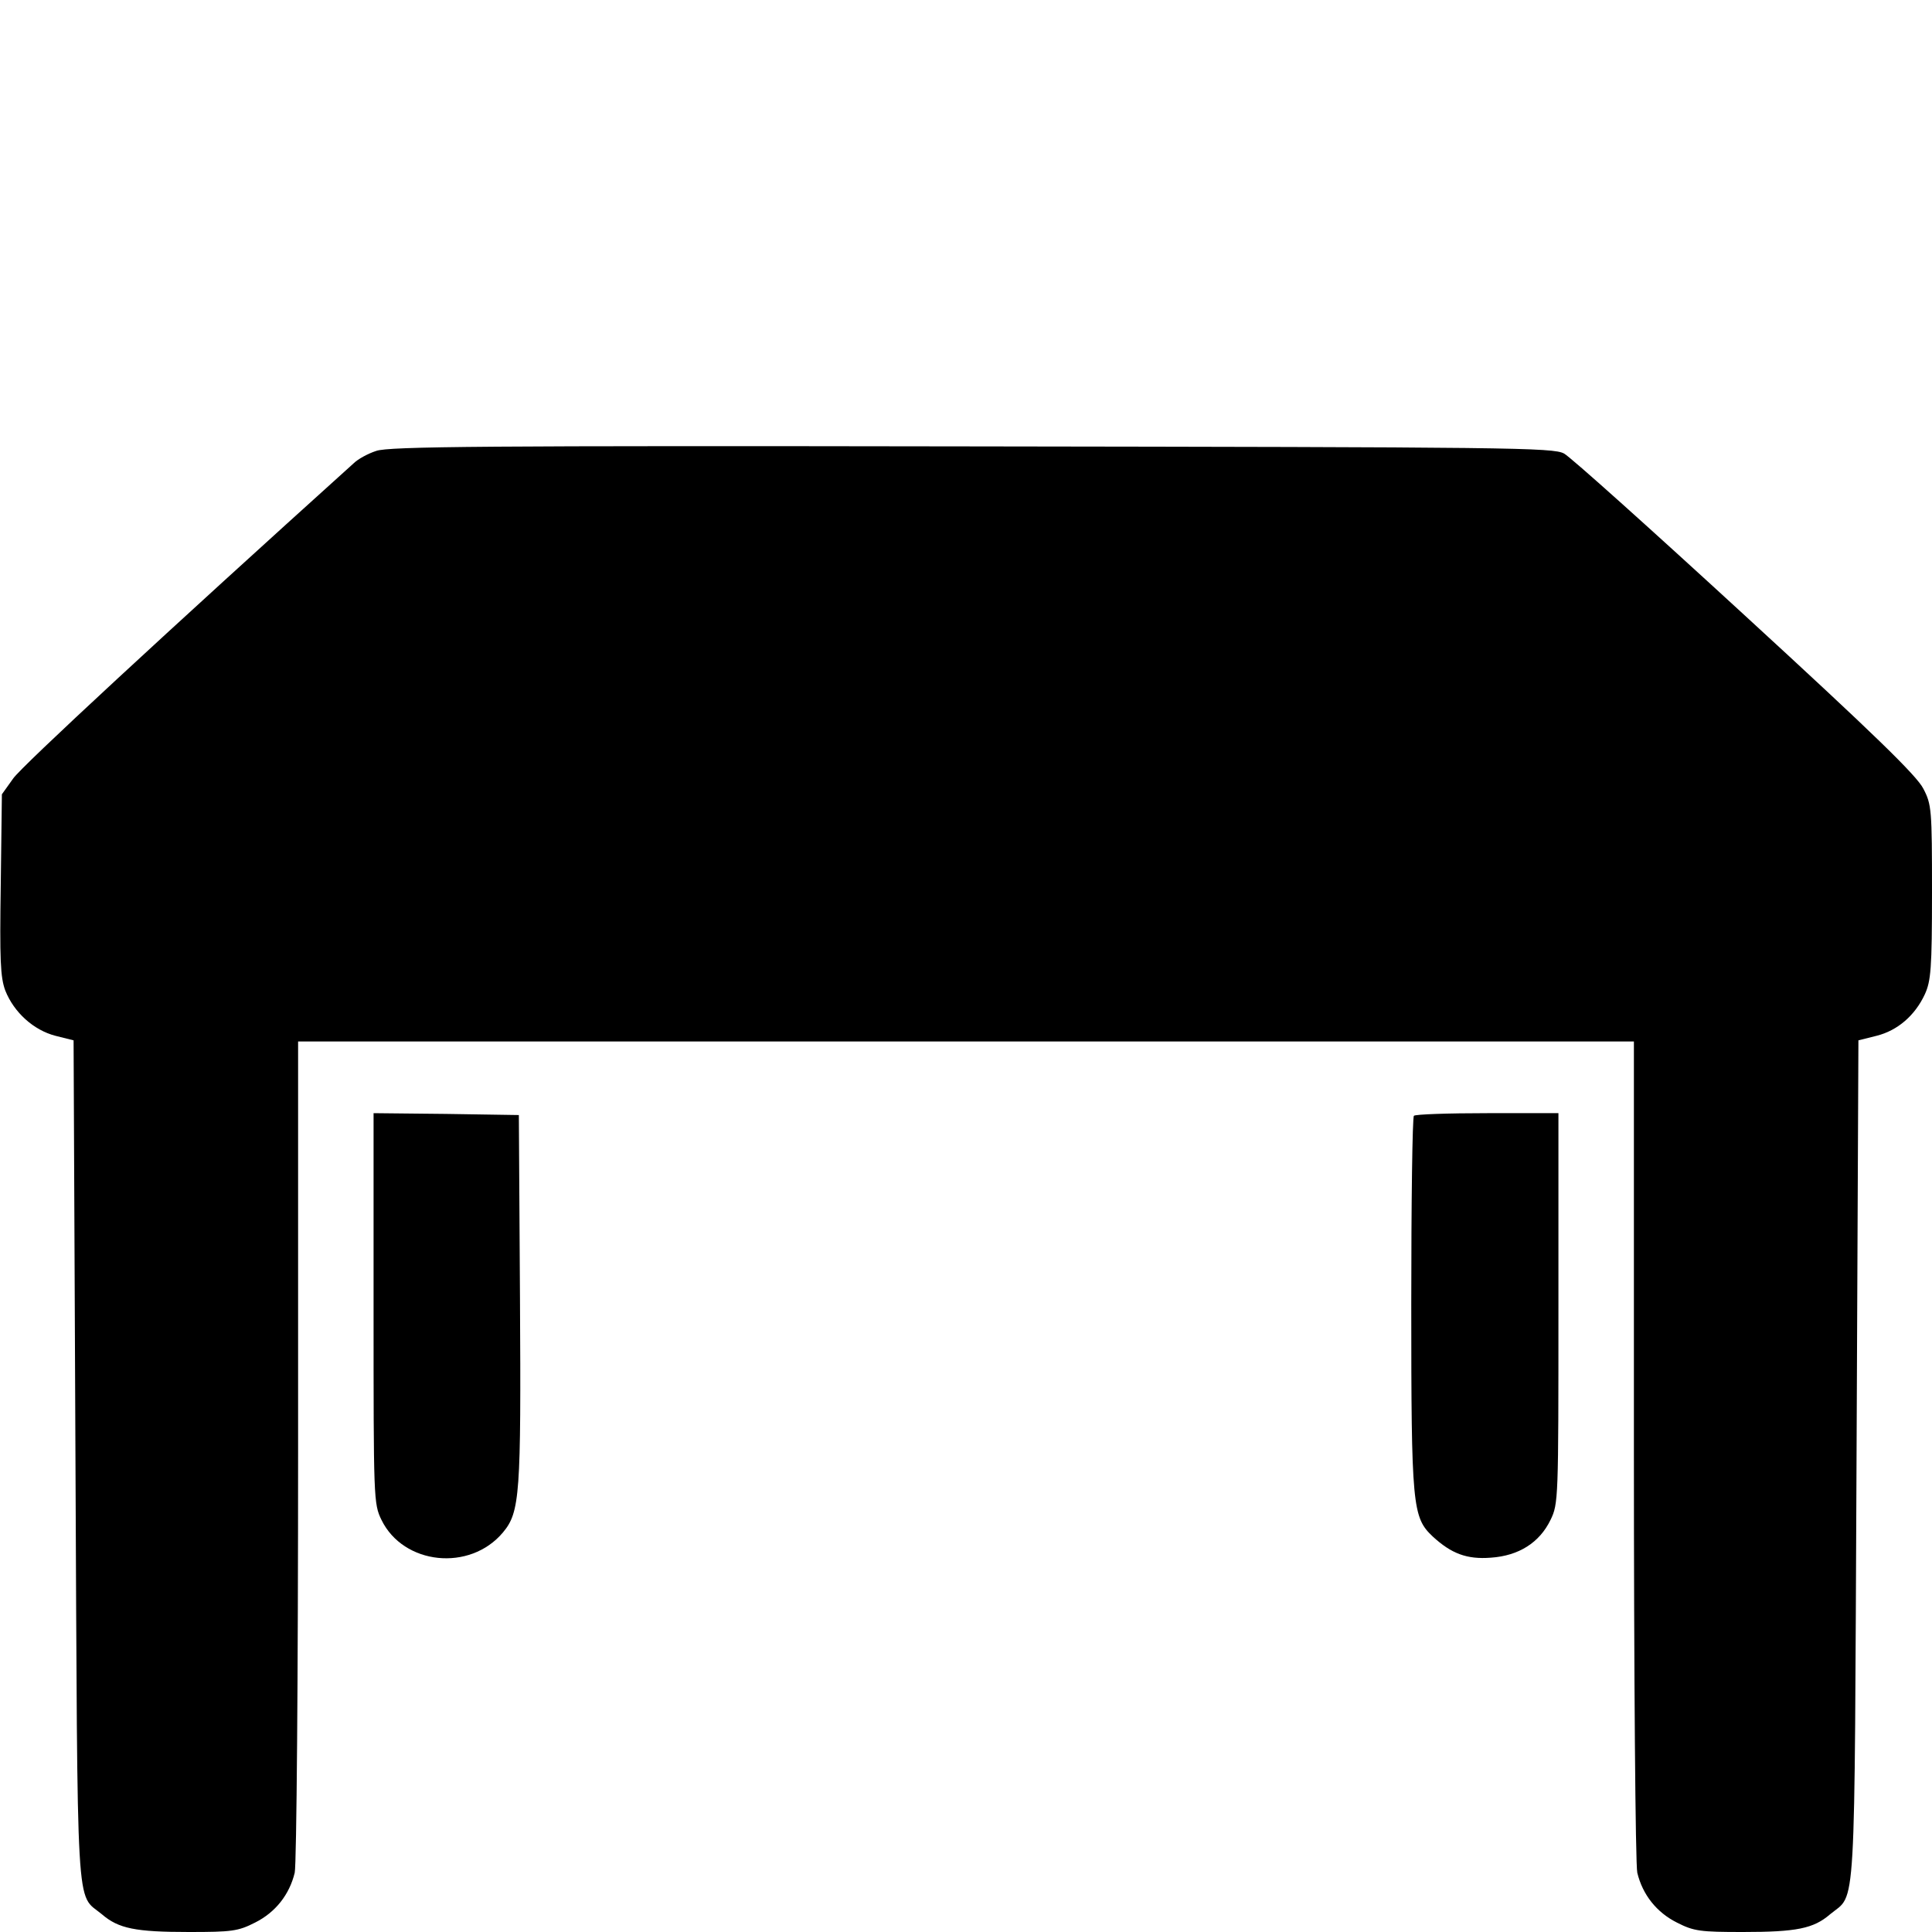 <?xml version="1.0" standalone="no"?>
<!DOCTYPE svg PUBLIC "-//W3C//DTD SVG 20010904//EN"
 "http://www.w3.org/TR/2001/REC-SVG-20010904/DTD/svg10.dtd">
<svg version="1.0" xmlns="http://www.w3.org/2000/svg"
 width="512pt" height="512pt" viewBox="0 0 512 512"
 preserveAspectRatio="xMidYMid meet">

<g transform="translate(0,512) scale(0.1,-0.1)"
fill="#000000" stroke="none">
<path d="M997 3925 c-22 -7 -49 -22 -60 -33 -490 -442 -879 -802 -902 -835
l-30 -42 -3 -239 c-3 -200 -1 -246 12 -281 23 -58 75 -105 133 -120 l48 -12 5
-1114 c6 -1234 0 -1144 70 -1202 44 -38 89 -47 231 -47 113 0 130 2 175 25 54
27 91 74 105 132 5 21 9 525 9 1121 l0 1082 1770 0 1770 0 0 -1082 c0 -596 4
-1100 9 -1121 14 -58 51 -105 105 -132 45 -23 62 -25 175 -25 142 0 187 9 231
47 70 58 64 -32 70 1202 l5 1114 48 12 c56 14 102 54 128 110 16 35 19 67 19
270 0 220 -1 233 -23 275 -17 34 -131 145 -472 458 -247 227 -463 421 -480
430 -28 16 -142 17 -1570 19 -1287 2 -1546 0 -1578 -12z"/>
<path d="M990 1653 c0 -506 0 -518 21 -561 58 -119 234 -138 322 -33 45 54 48
100 45 621 l-3 485 -192 3 -193 2 0 -517z"/>
<path d="M3747 2163 c-4 -3 -7 -228 -7 -498 0 -538 3 -566 57 -617 49 -45 90
-61 154 -56 74 5 129 40 158 100 21 43 21 55 21 561 l0 517 -188 0 c-104 0
-192 -3 -195 -7z"/>
</g>
</svg>
